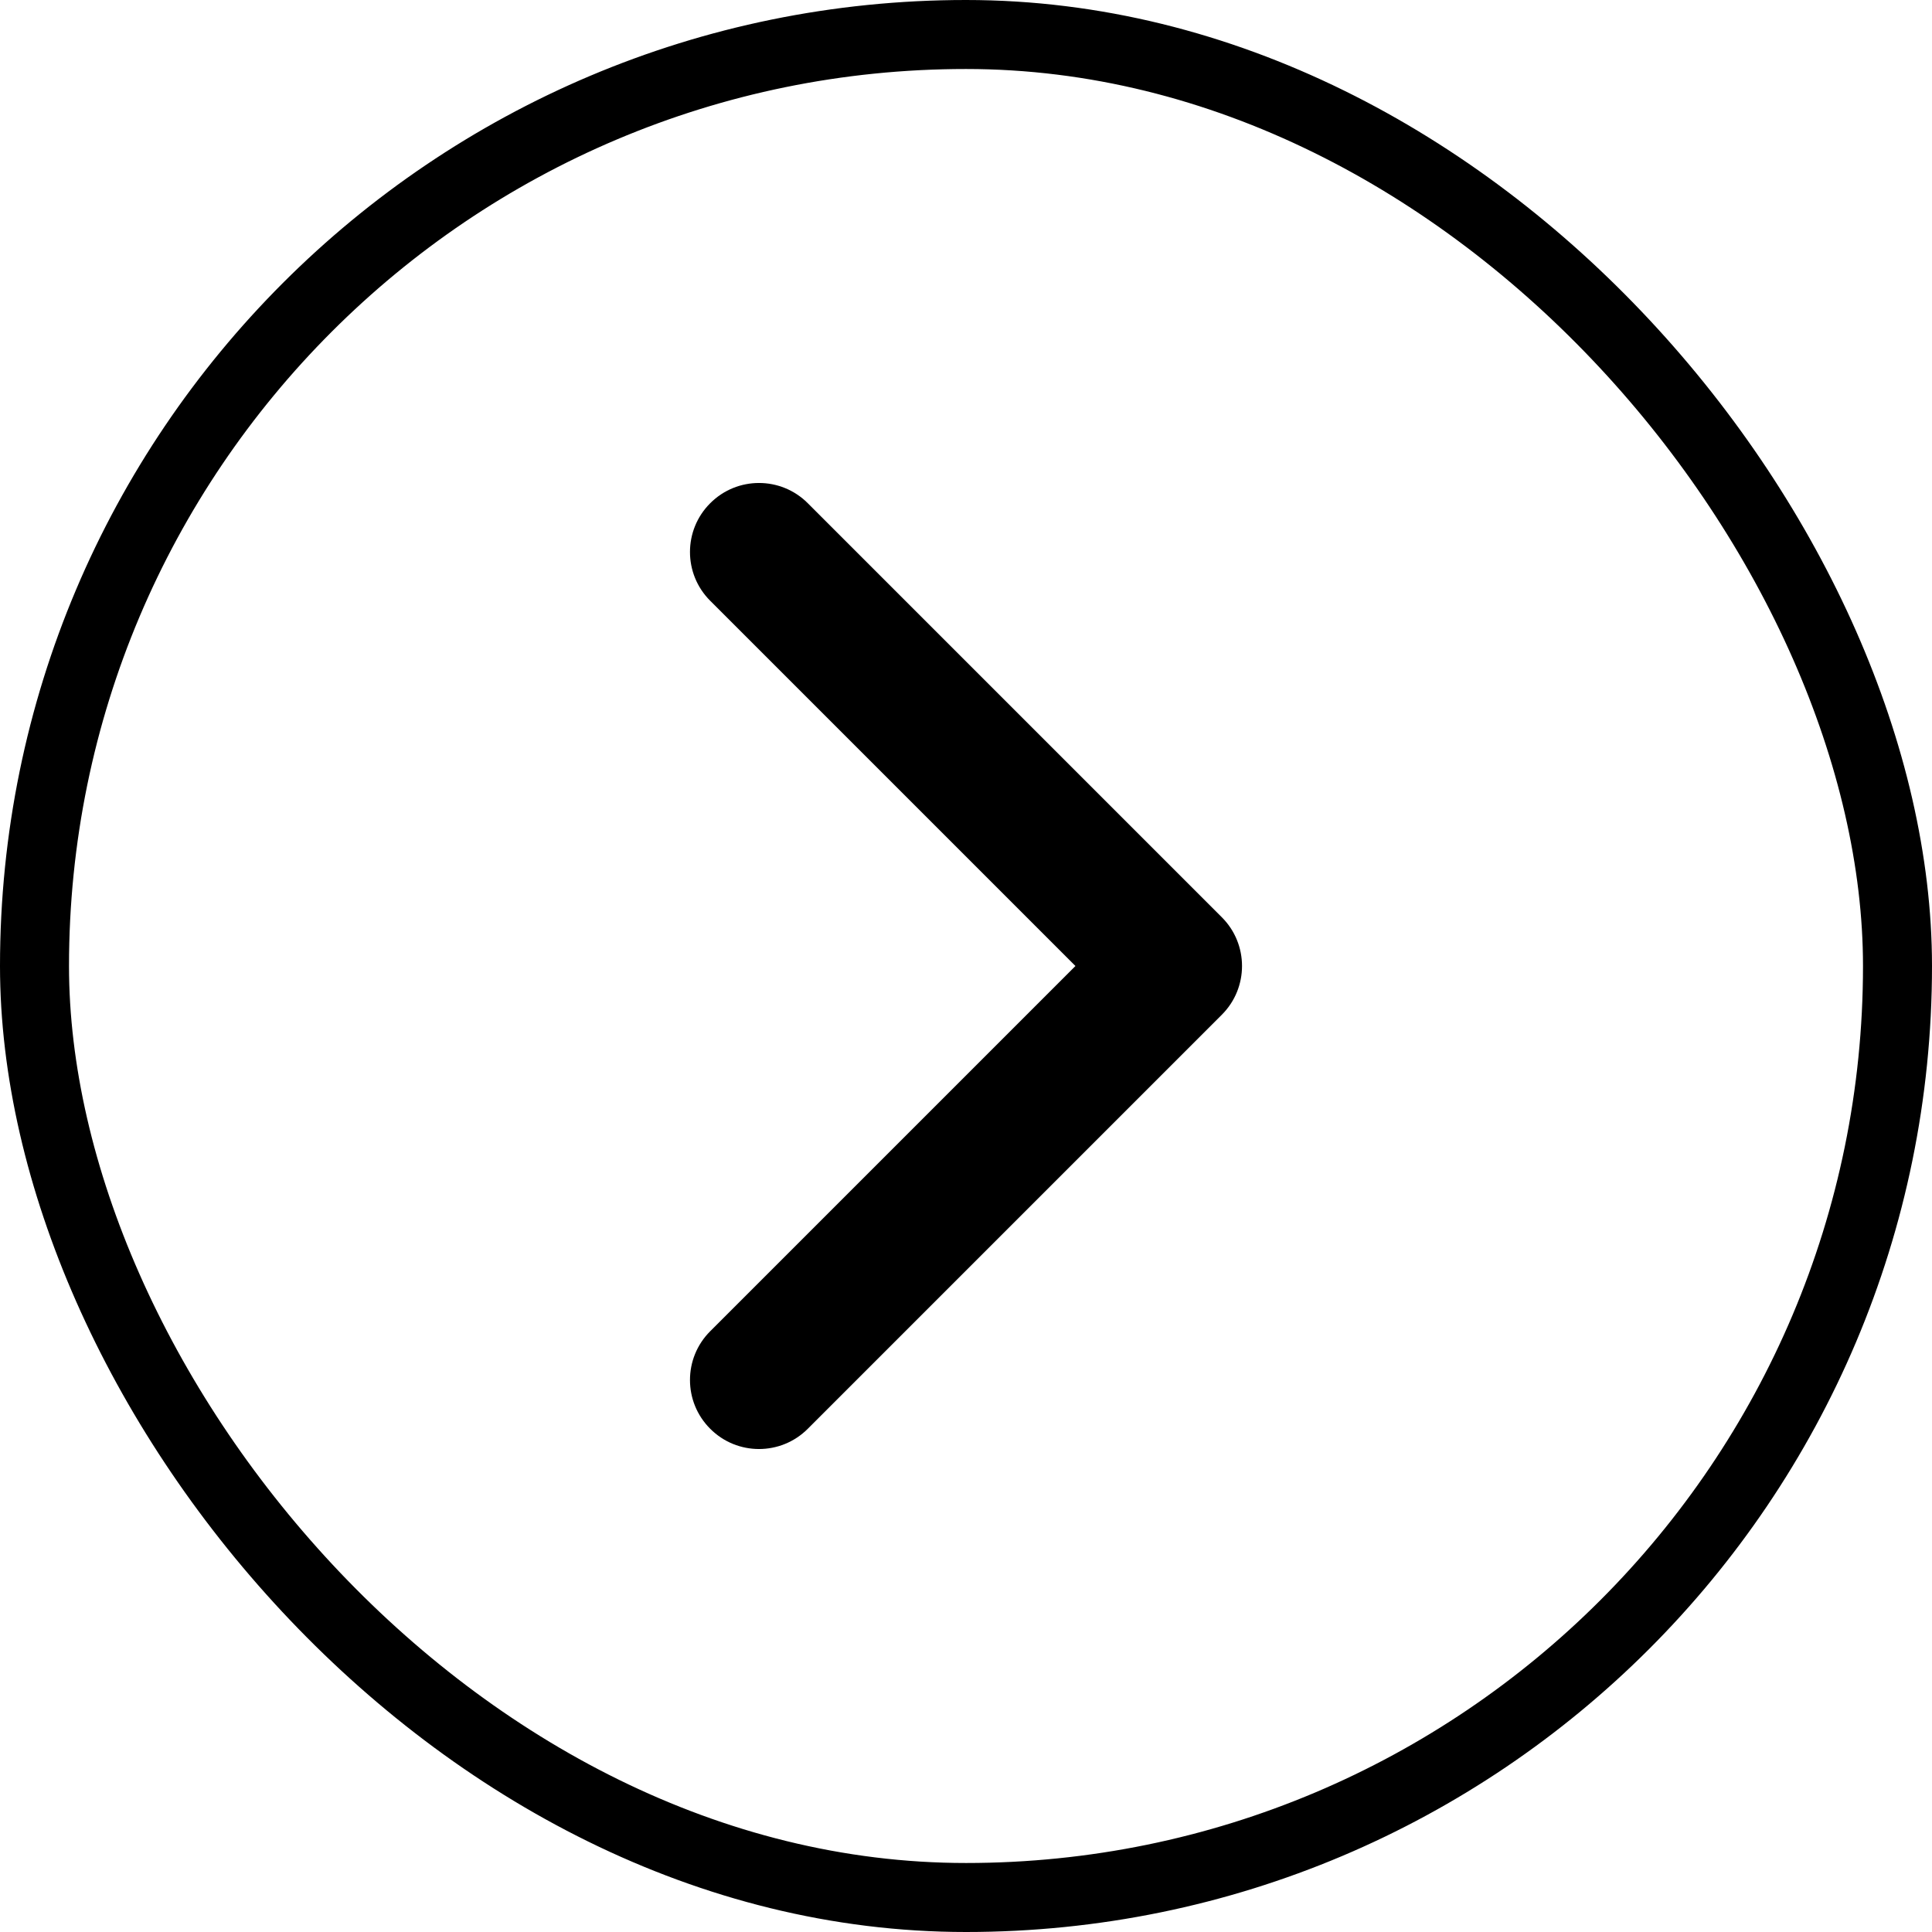 <svg width="28" height="28" viewBox="0 0 28 28" fill="none" xmlns="http://www.w3.org/2000/svg">
<rect x="0.5" y="0.5" width="27" height="27" rx="13.5" stroke="black"/>
<path fill-rule="evenodd" clip-rule="evenodd" d="M10.293 7.293C10.683 6.902 11.317 6.902 11.707 7.293L17.707 13.293C18.098 13.683 18.098 14.317 17.707 14.707L11.707 20.707C11.317 21.098 10.683 21.098 10.293 20.707C9.902 20.317 9.902 19.683 10.293 19.293L15.586 14L10.293 8.707C9.902 8.317 9.902 7.683 10.293 7.293Z" fill="black"/>
</svg>
